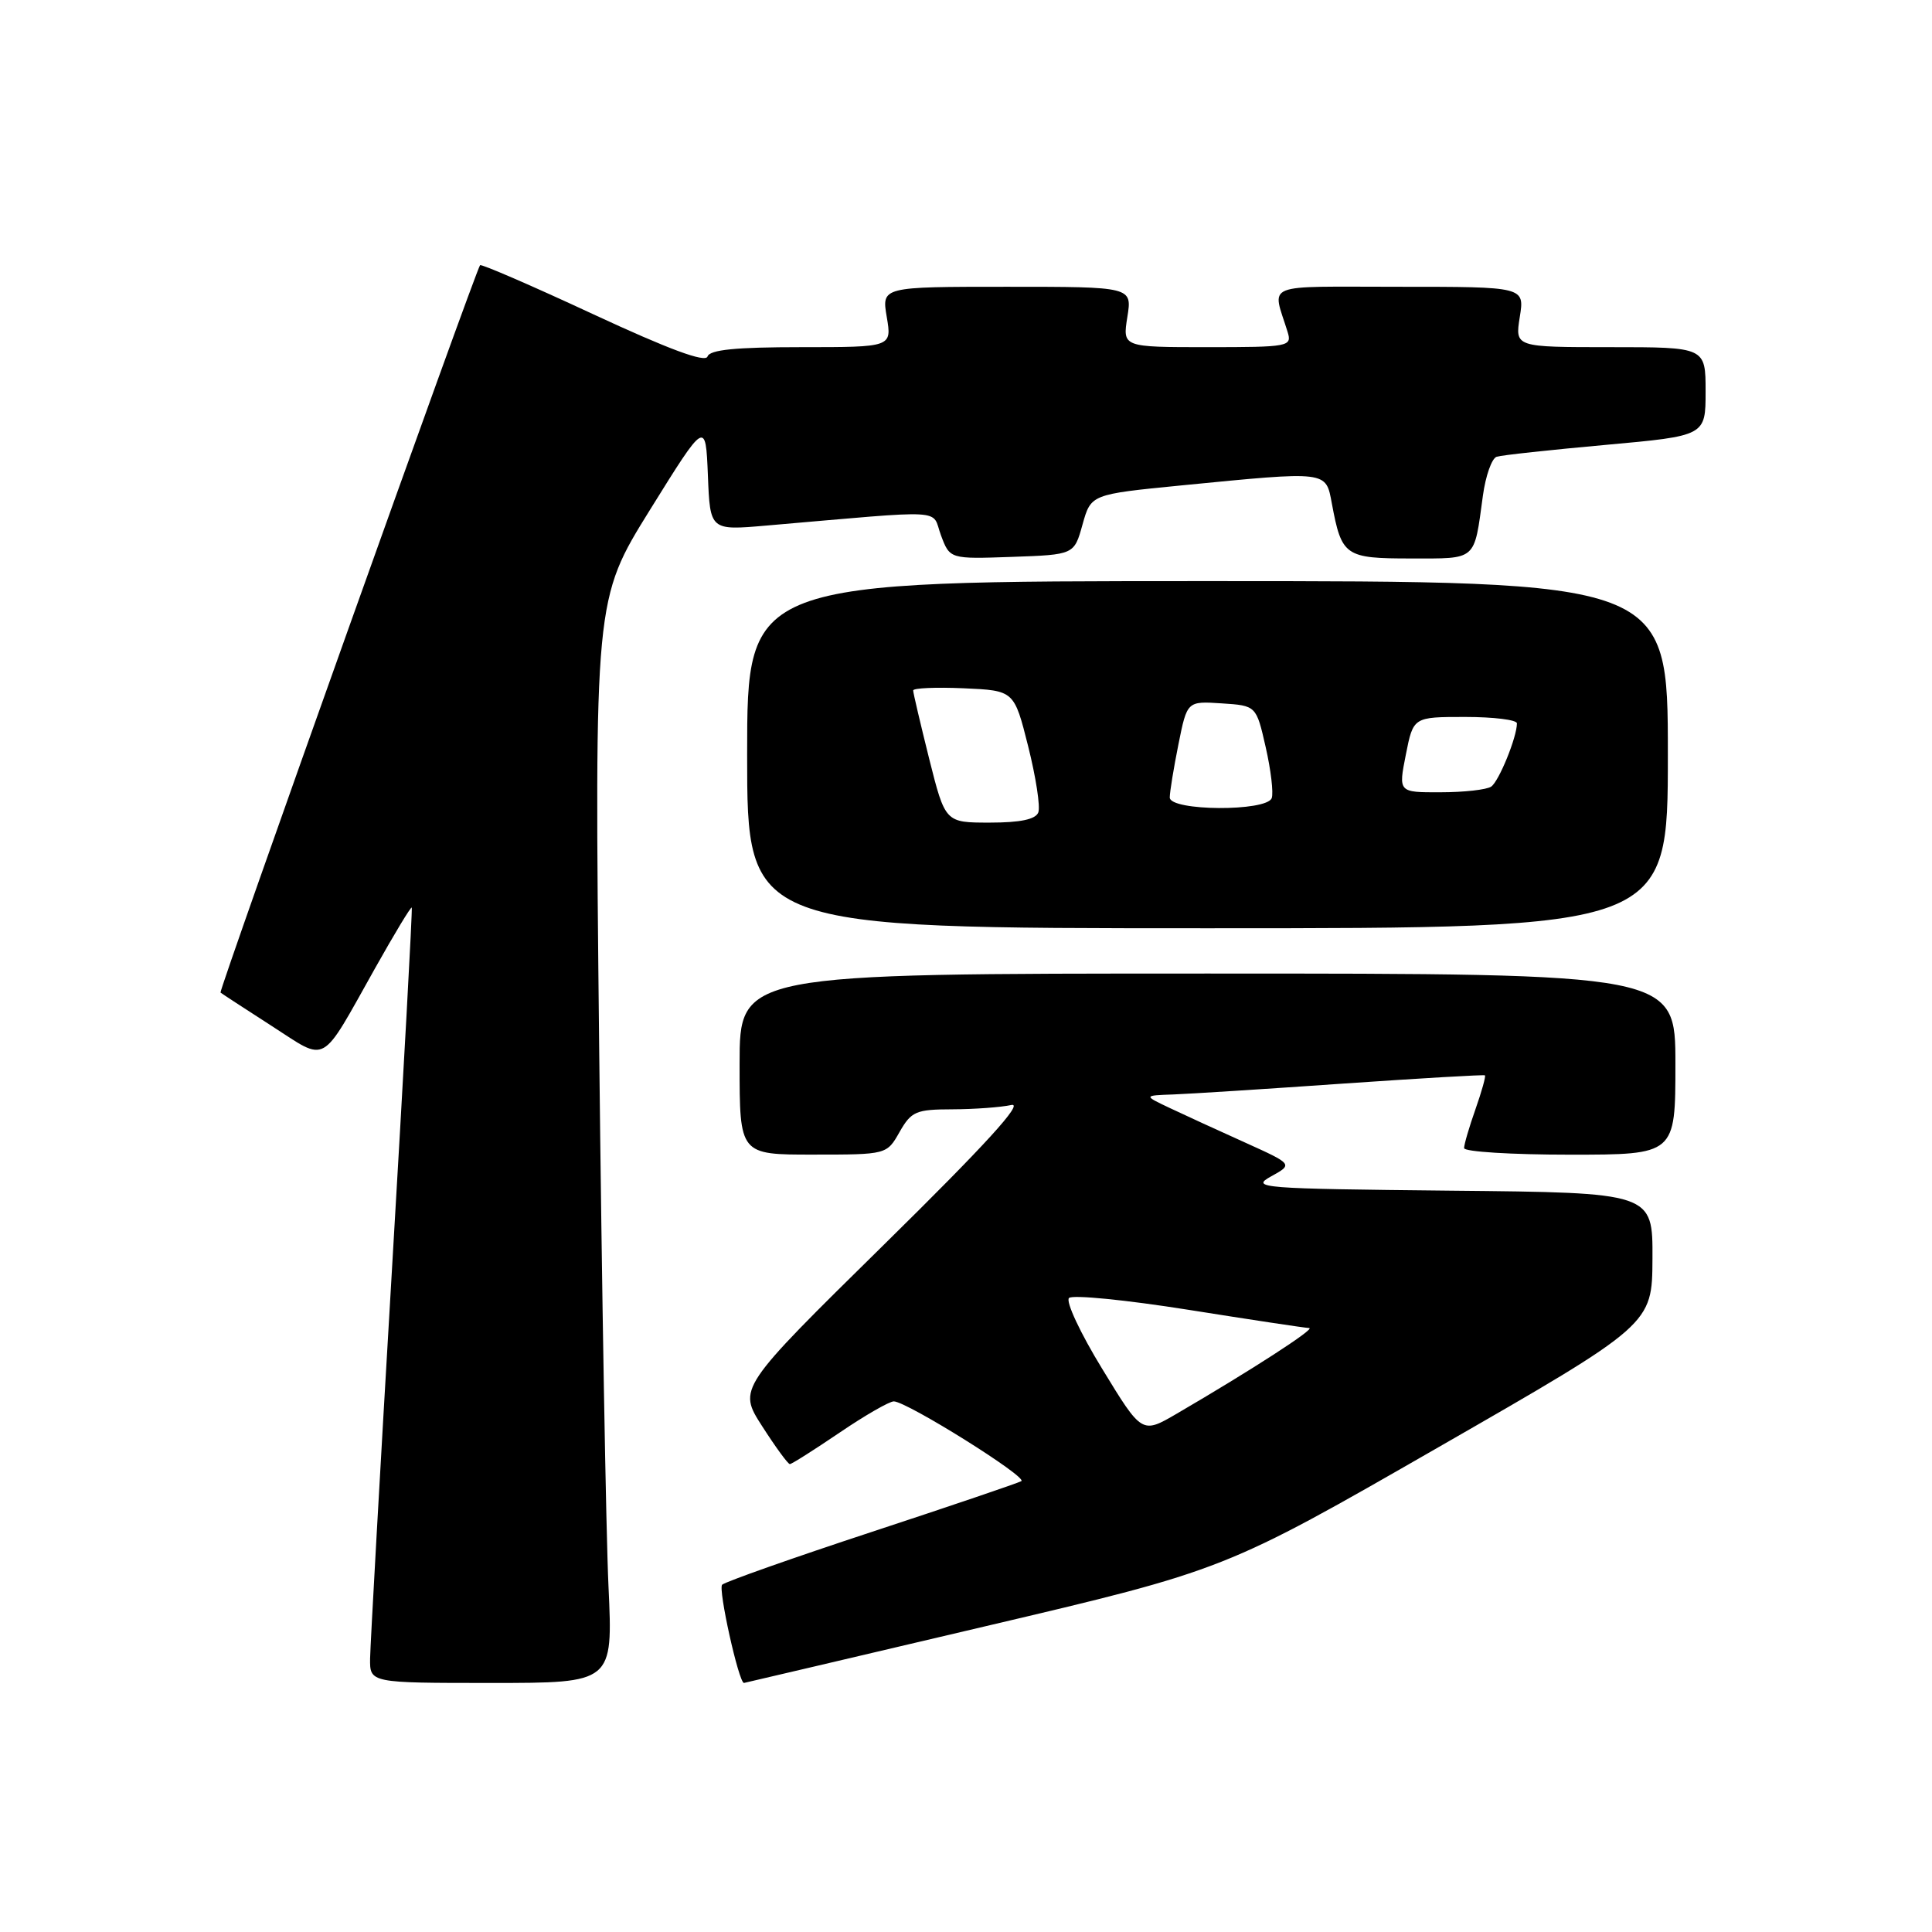 <?xml version="1.0" encoding="UTF-8" standalone="no"?>
<!DOCTYPE svg PUBLIC "-//W3C//DTD SVG 1.1//EN" "http://www.w3.org/Graphics/SVG/1.1/DTD/svg11.dtd" >
<svg xmlns="http://www.w3.org/2000/svg" xmlns:xlink="http://www.w3.org/1999/xlink" version="1.1" viewBox="0 0 256 256">
 <g >
 <path fill="currentColor"
d=" M 80.63 210.25 C 80.30 203.24 79.74 170.93 79.39 138.46 C 78.76 79.42 78.76 79.42 86.13 67.55 C 93.50 55.69 93.50 55.69 93.80 62.99 C 94.09 70.29 94.09 70.29 101.55 69.64 C 126.02 67.53 123.36 67.39 124.68 70.92 C 125.86 74.08 125.86 74.08 134.09 73.79 C 142.33 73.50 142.33 73.50 143.44 69.50 C 144.56 65.50 144.56 65.50 156.53 64.32 C 176.06 62.41 175.66 62.36 176.48 66.73 C 177.78 73.70 178.22 74.00 186.97 74.00 C 195.76 74.00 195.30 74.40 196.49 65.69 C 196.85 63.05 197.67 60.72 198.32 60.52 C 198.97 60.31 205.46 59.61 212.75 58.95 C 226.00 57.75 226.00 57.75 226.00 51.88 C 226.00 46.00 226.00 46.00 213.37 46.00 C 200.74 46.00 200.74 46.00 201.38 42.00 C 202.02 38.00 202.02 38.00 185.40 38.00 C 166.98 38.00 168.57 37.35 170.62 44.00 C 171.21 45.92 170.77 46.00 159.99 46.00 C 148.74 46.00 148.74 46.00 149.38 42.00 C 150.02 38.00 150.02 38.00 133.42 38.00 C 116.82 38.00 116.82 38.00 117.50 42.00 C 118.18 46.00 118.18 46.00 106.17 46.00 C 97.49 46.00 94.05 46.34 93.75 47.24 C 93.47 48.09 88.62 46.29 78.61 41.64 C 70.51 37.87 63.76 34.95 63.61 35.14 C 62.97 35.99 28.96 131.29 29.22 131.52 C 29.37 131.65 32.42 133.64 35.98 135.93 C 43.50 140.76 42.33 141.42 49.72 128.26 C 52.27 123.72 54.44 120.12 54.56 120.26 C 54.67 120.39 53.48 142.10 51.92 168.50 C 50.36 194.90 49.07 217.96 49.04 219.75 C 49.00 223.00 49.00 223.00 65.11 223.00 C 81.22 223.00 81.22 223.00 80.63 210.25 Z  M 130.48 215.51 C 162.29 208.03 162.29 208.03 190.61 191.76 C 218.92 175.50 218.92 175.50 218.96 166.77 C 219.00 158.03 219.00 158.03 192.25 157.77 C 166.99 157.51 165.66 157.41 168.42 155.88 C 171.34 154.27 171.34 154.27 164.95 151.38 C 161.44 149.80 156.97 147.75 155.03 146.83 C 151.50 145.16 151.50 145.16 155.50 145.02 C 157.70 144.94 167.82 144.29 178.00 143.58 C 188.18 142.88 196.62 142.38 196.76 142.49 C 196.90 142.60 196.34 144.61 195.51 146.97 C 194.68 149.32 194.00 151.64 194.00 152.13 C 194.00 152.61 200.30 153.00 208.00 153.00 C 222.00 153.00 222.00 153.00 222.00 141.00 C 222.00 129.00 222.00 129.00 160.00 129.00 C 98.00 129.00 98.00 129.00 98.00 141.00 C 98.00 153.00 98.00 153.00 107.75 152.99 C 117.50 152.99 117.50 152.99 119.20 149.99 C 120.76 147.26 121.37 147.00 126.20 146.99 C 129.12 146.98 132.62 146.72 134.00 146.42 C 135.74 146.03 130.59 151.68 117.13 164.92 C 97.77 183.97 97.77 183.97 100.99 188.98 C 102.76 191.74 104.41 194.00 104.66 194.00 C 104.91 194.00 107.87 192.12 111.25 189.83 C 114.62 187.54 117.86 185.68 118.44 185.69 C 120.20 185.73 136.22 195.75 135.33 196.26 C 134.87 196.52 125.95 199.55 115.50 202.99 C 105.05 206.43 96.14 209.58 95.69 209.98 C 95.12 210.50 97.89 222.99 98.58 223.00 C 98.63 223.00 112.98 219.63 130.48 215.51 Z  M 221.00 100.00 C 221.00 77.00 221.00 77.00 160.00 77.00 C 99.00 77.00 99.00 77.00 99.00 100.00 C 99.00 123.00 99.00 123.00 160.00 123.00 C 221.00 123.00 221.00 123.00 221.00 100.00 Z  M 146.06 181.40 C 143.16 176.67 141.18 172.44 141.65 171.99 C 142.12 171.54 149.25 172.25 157.50 173.56 C 165.75 174.87 172.94 175.96 173.47 175.97 C 174.40 176.00 165.77 181.58 155.91 187.33 C 151.31 190.01 151.31 190.01 146.06 181.40 Z  M 123.12 100.54 C 121.96 95.88 121.00 91.81 121.00 91.49 C 121.00 91.17 124.01 91.04 127.69 91.20 C 134.38 91.50 134.38 91.50 136.24 98.90 C 137.26 102.97 137.87 106.90 137.58 107.65 C 137.23 108.57 135.20 109.00 131.15 109.00 C 125.25 109.00 125.25 109.00 123.12 100.54 Z  M 155.00 105.67 C 155.00 104.93 155.52 101.76 156.15 98.62 C 157.30 92.90 157.30 92.90 161.88 93.20 C 166.46 93.50 166.46 93.50 167.71 99.00 C 168.40 102.03 168.76 105.06 168.51 105.75 C 167.86 107.56 155.00 107.48 155.00 105.67 Z  M 186.28 100.00 C 187.27 95.00 187.27 95.00 194.13 95.00 C 197.91 95.00 201.00 95.38 201.00 95.85 C 201.00 97.68 198.61 103.54 197.59 104.23 C 196.99 104.64 193.98 104.98 190.89 104.98 C 185.29 105.00 185.29 105.00 186.28 100.00 Z "/>
</g>
</svg>